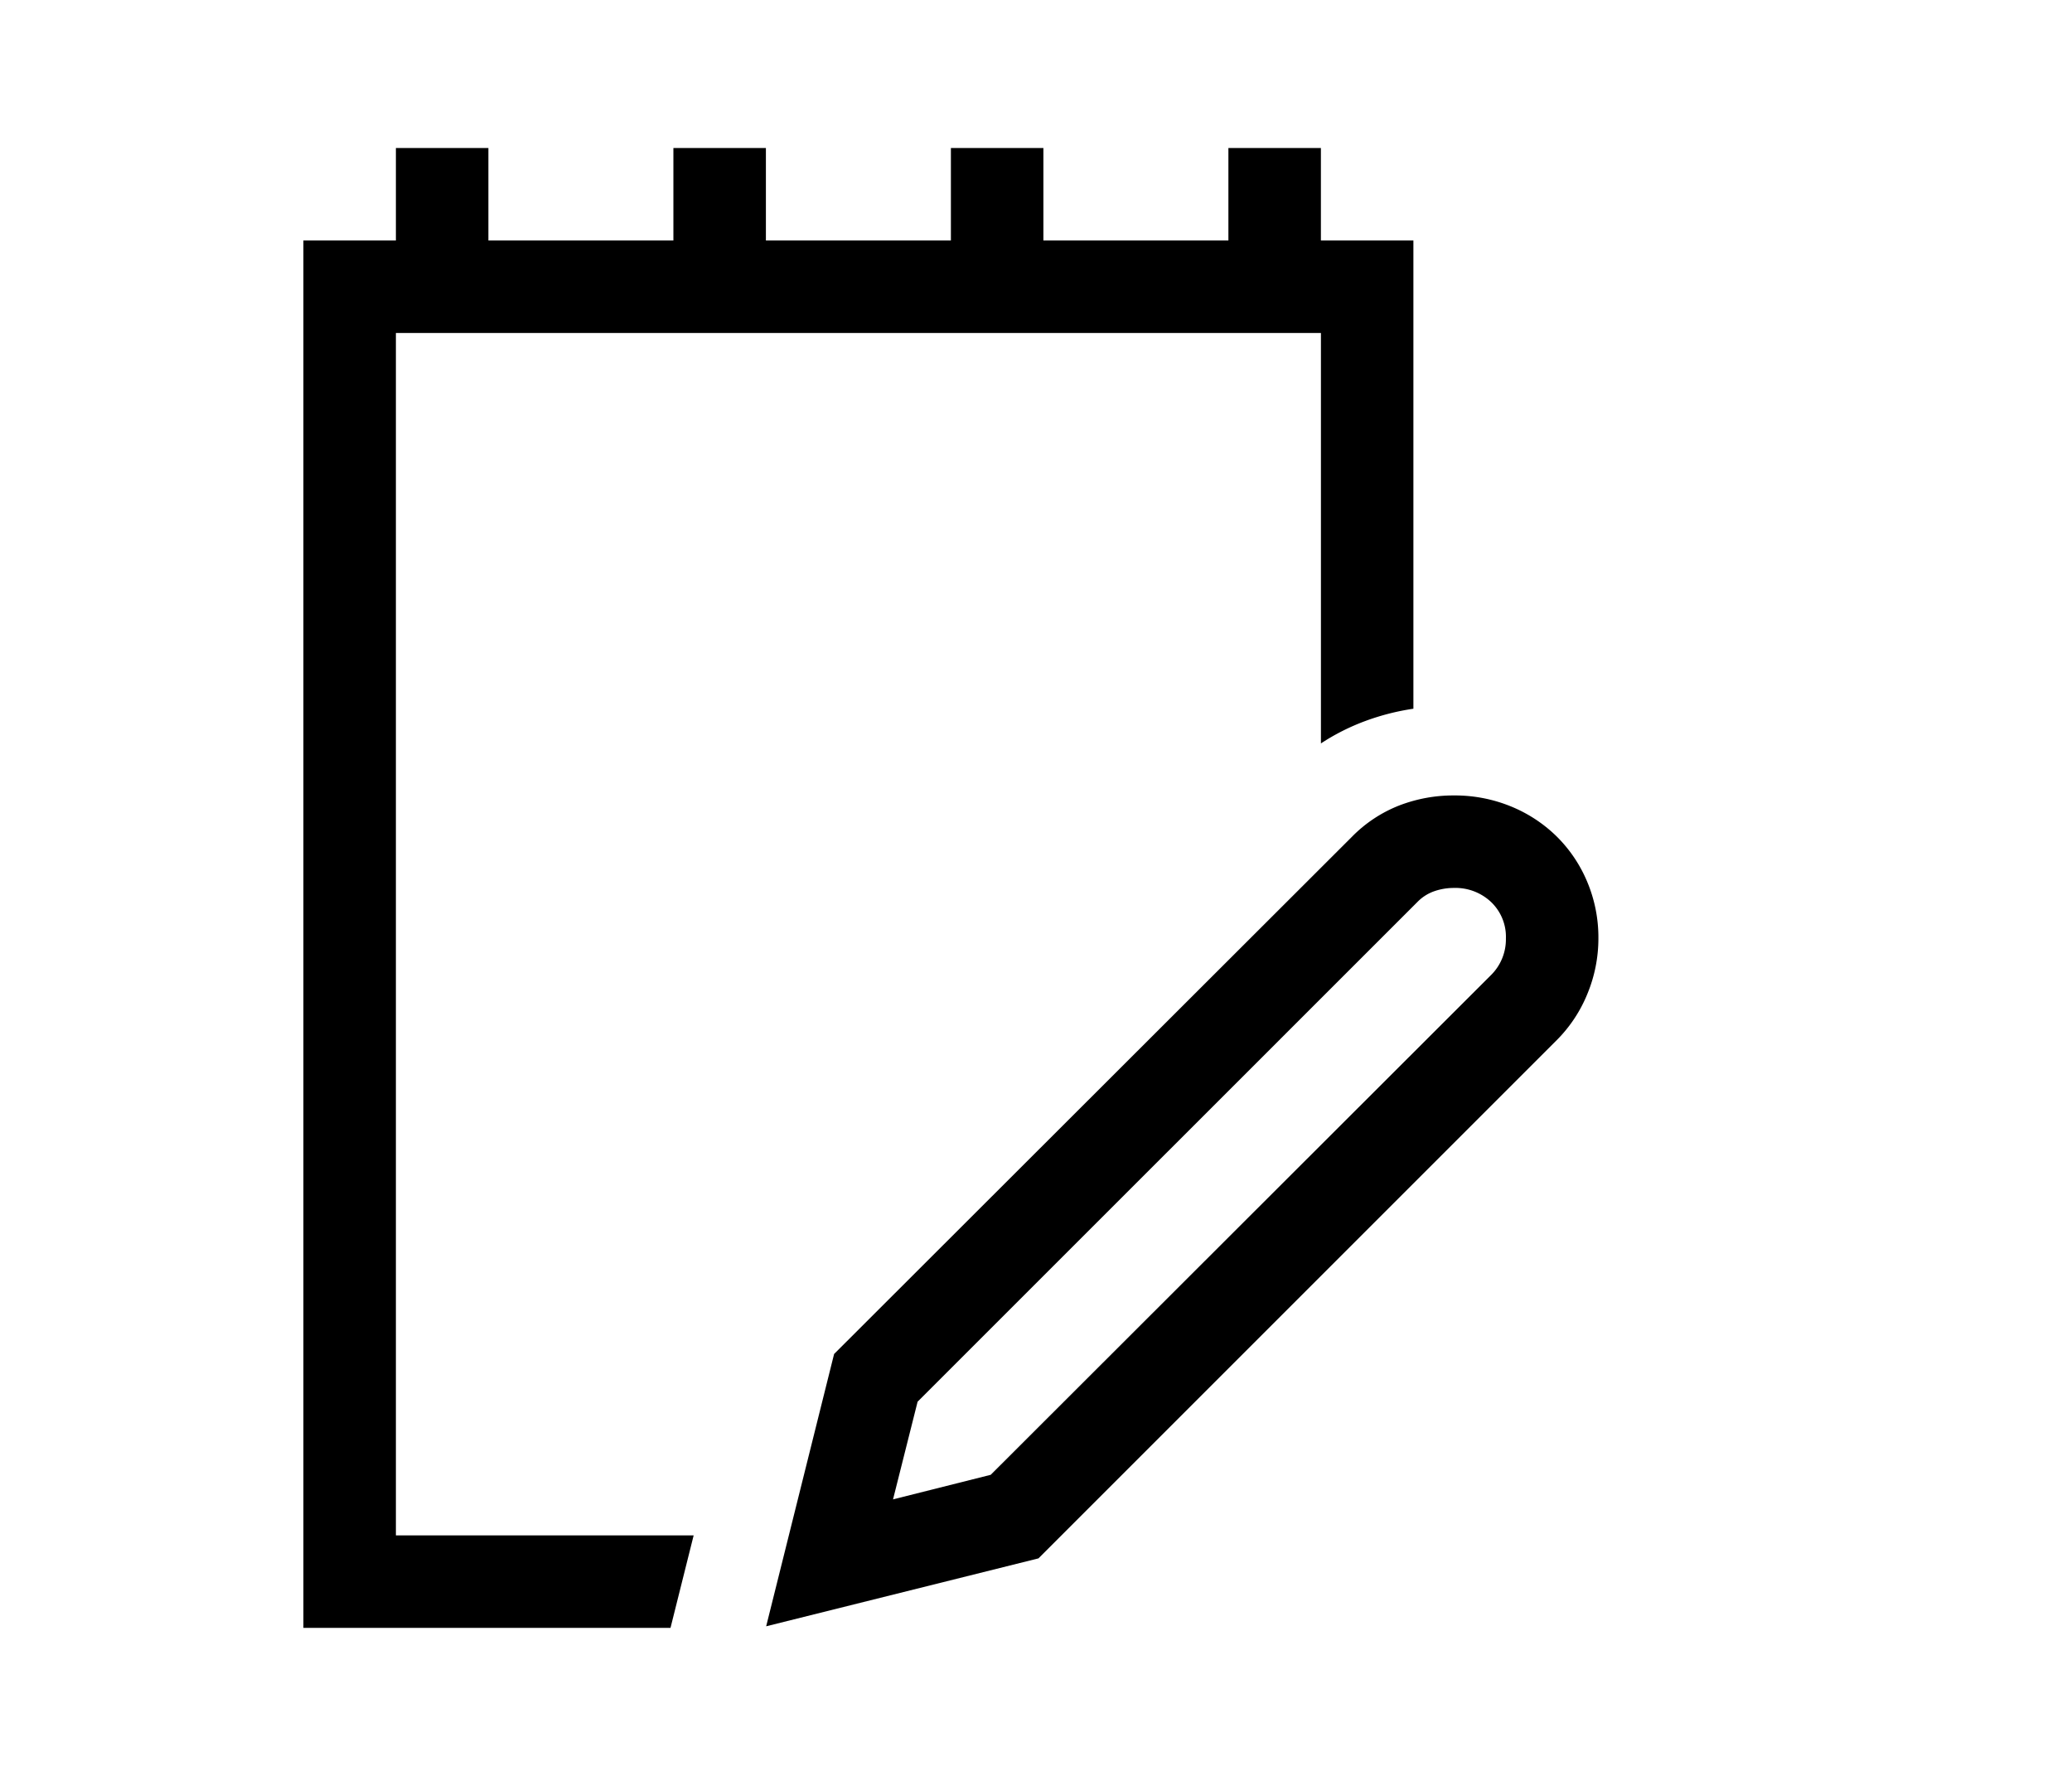 <svg xmlns="http://www.w3.org/2000/svg" xmlns:xlink="http://www.w3.org/1999/xlink" width="70" height="100%" viewBox="5 0 60 60">
  <path id="路径_9350" data-name="路径 9350"
    d="M9.375-3.125H19.434L18.652,0H6.25V-46.875H9.375V-50H12.5v3.125h6.25V-50h3.125v3.125h6.25V-50H31.25v3.125H37.5V-50h3.125v3.125H43.75v15.82a8.061,8.061,0,0,0-1.624.415,7.422,7.422,0,0,0-1.5.757V-43.75H9.375Zm35.742-25a4.992,4.992,0,0,1,1.917.366,4.783,4.783,0,0,1,1.55,1.013,4.706,4.706,0,0,1,1.038,1.538A4.852,4.852,0,0,1,50-23.291a4.9,4.9,0,0,1-.366,1.855,4.739,4.739,0,0,1-1.05,1.587l-17.5,17.5-9.2,2.295,2.295-9.2,17.5-17.48a4.578,4.578,0,0,1,1.587-1.05A5.074,5.074,0,0,1,45.117-28.125Zm1.245,6.079a1.7,1.7,0,0,0,.513-1.245,1.625,1.625,0,0,0-.5-1.233A1.752,1.752,0,0,0,45.117-25a2,2,0,0,0-.659.11,1.462,1.462,0,0,0-.562.354L27-7.642l-.83,3.3,3.3-.83Z"
    transform="translate(4 55)" fill="black" />
</svg>
